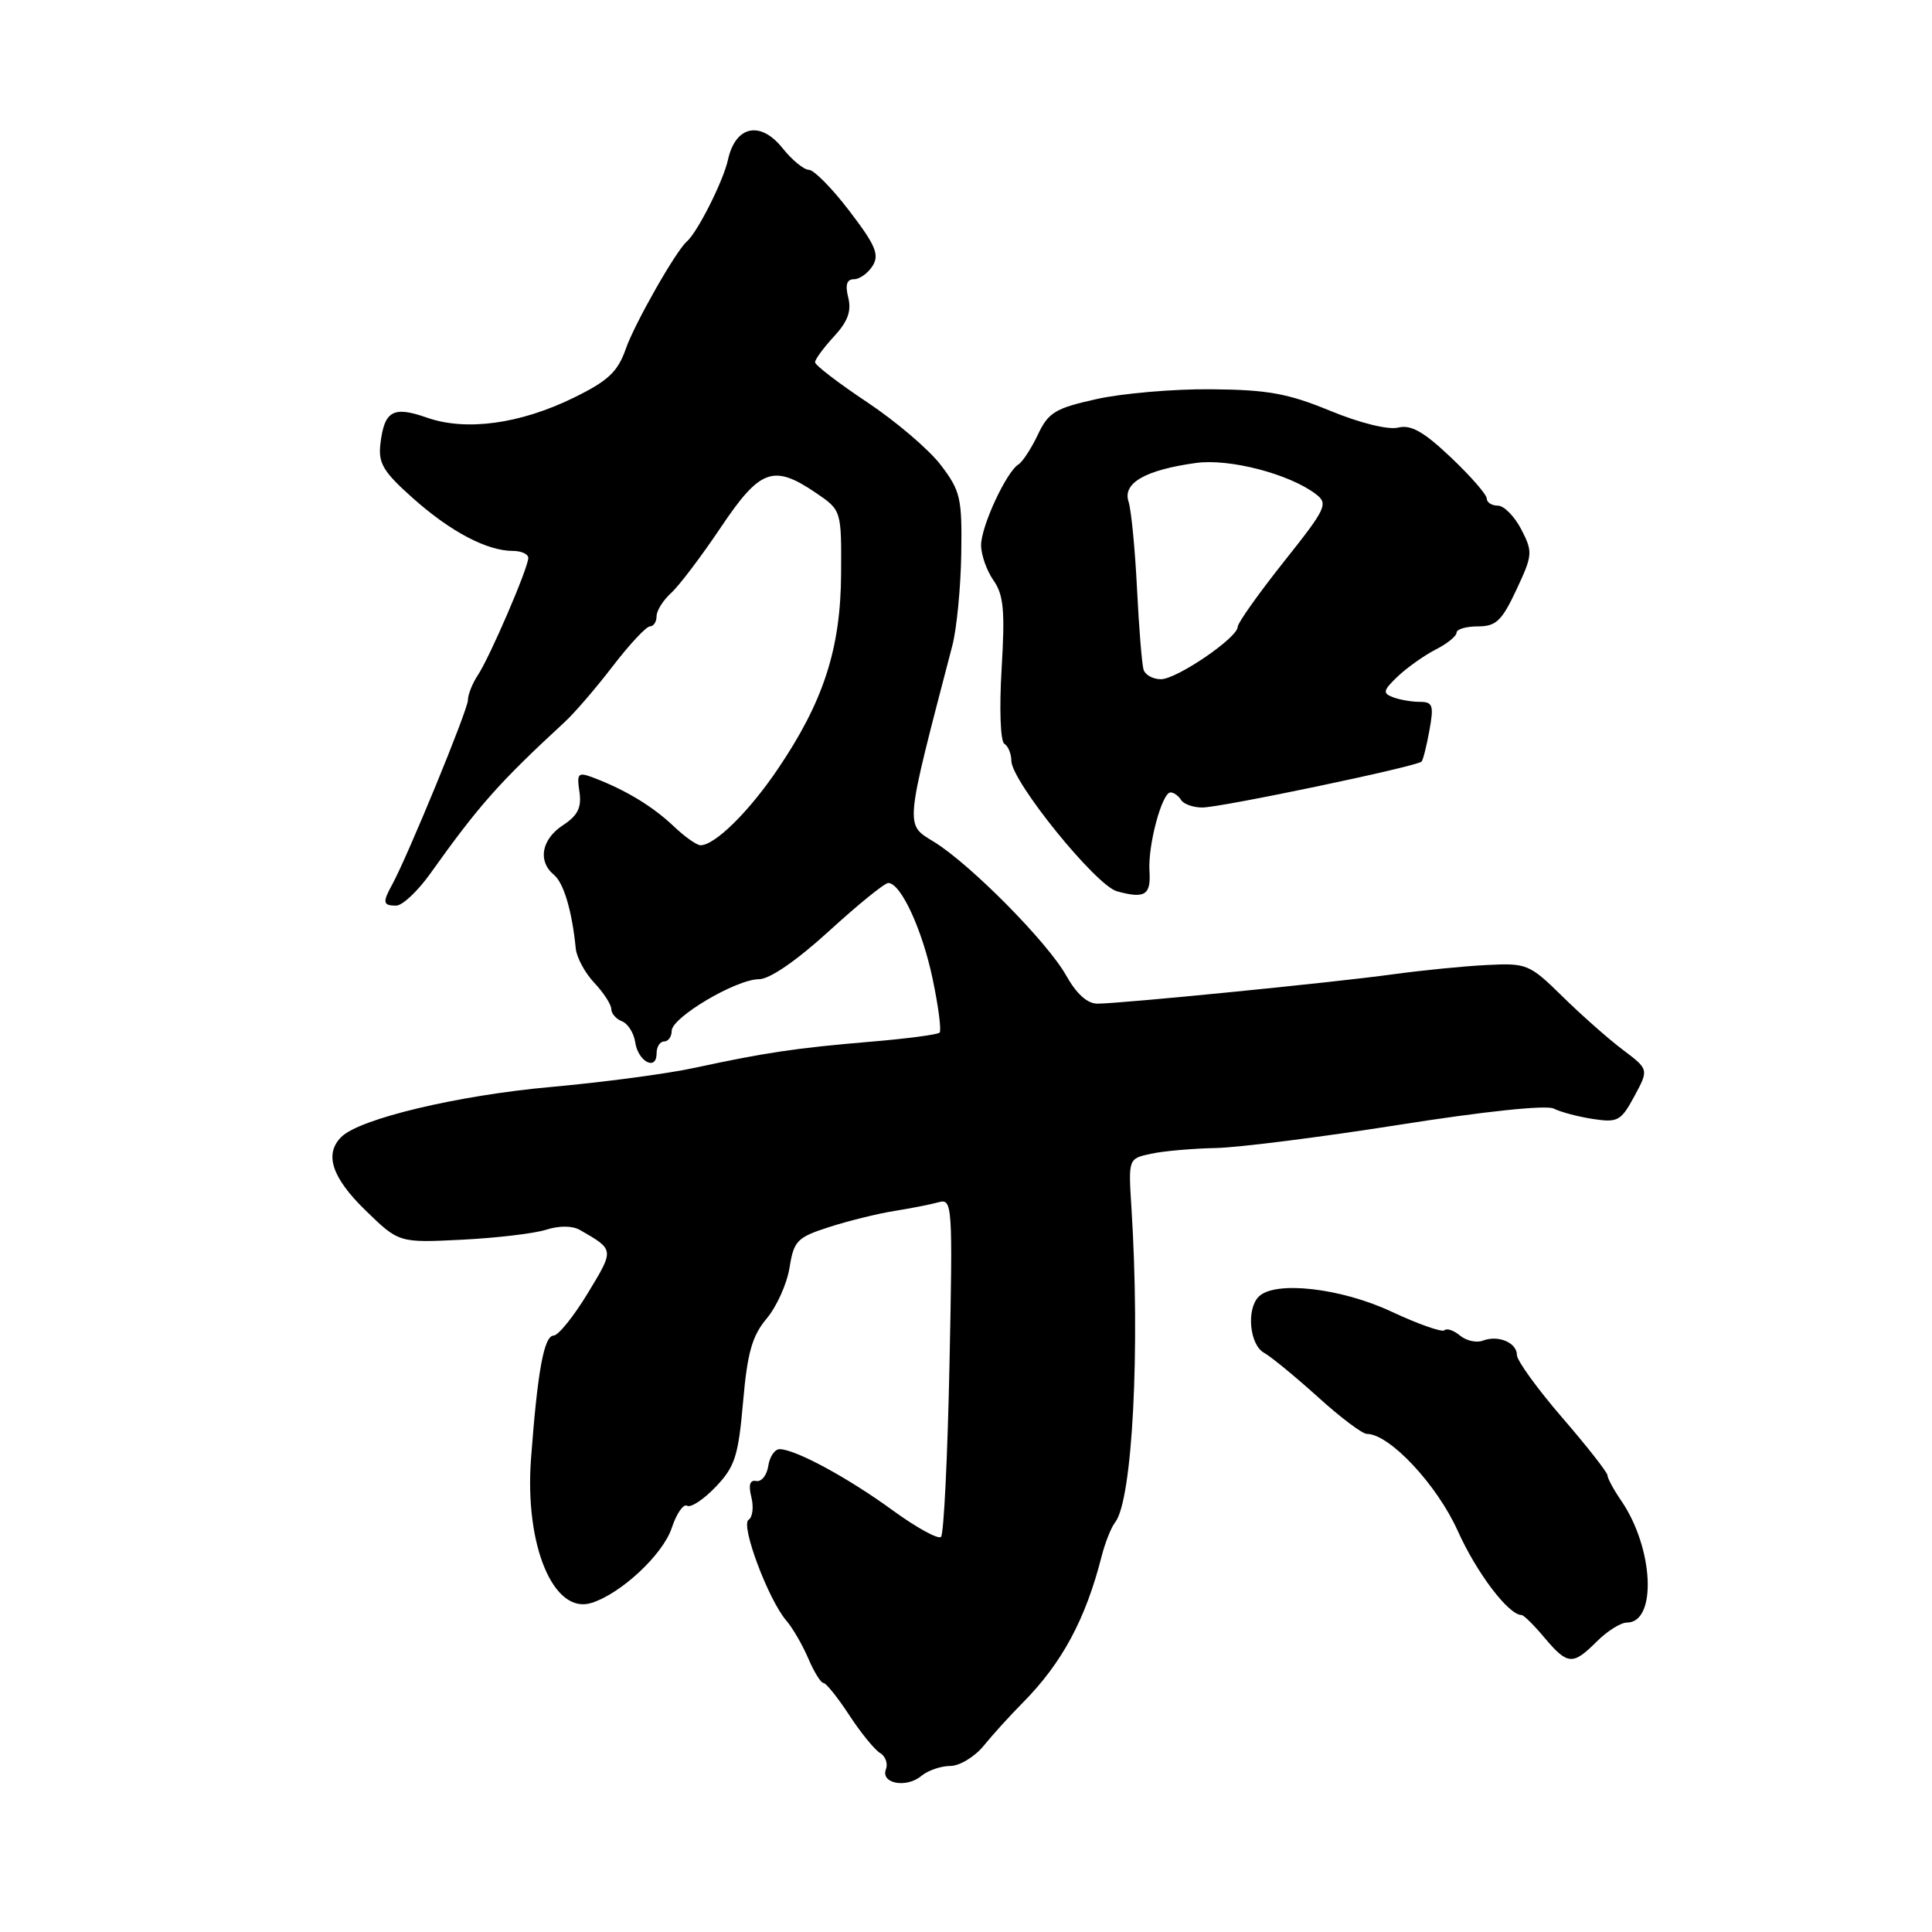 <?xml version="1.0" encoding="UTF-8" standalone="no"?>
<!DOCTYPE svg PUBLIC "-//W3C//DTD SVG 1.1//EN" "http://www.w3.org/Graphics/SVG/1.1/DTD/svg11.dtd" >
<svg xmlns="http://www.w3.org/2000/svg" xmlns:xlink="http://www.w3.org/1999/xlink" version="1.1" viewBox="0 0 256 256">
 <g >
 <path fill="currentColor"
d=" M 125.90 234.00 C 127.14 234.00 129.13 232.80 130.33 231.34 C 131.52 229.87 133.87 227.28 135.55 225.59 C 140.74 220.34 143.85 214.55 145.97 206.22 C 146.43 204.42 147.23 202.39 147.76 201.72 C 150.06 198.80 151.10 178.69 149.92 160.01 C 149.51 153.52 149.51 153.52 152.51 152.88 C 154.15 152.52 158.02 152.18 161.10 152.12 C 164.18 152.05 175.15 150.66 185.47 149.03 C 196.69 147.26 204.90 146.40 205.87 146.89 C 206.77 147.35 209.11 147.97 211.07 148.27 C 214.36 148.77 214.79 148.54 216.56 145.26 C 218.48 141.70 218.48 141.70 215.03 139.10 C 213.13 137.67 209.54 134.50 207.04 132.04 C 202.66 127.74 202.31 127.60 197.00 127.87 C 193.97 128.02 188.35 128.58 184.50 129.11 C 176.66 130.19 148.63 132.97 145.43 132.99 C 144.08 133.00 142.64 131.70 141.26 129.24 C 138.78 124.83 128.60 114.54 123.79 111.57 C 119.88 109.16 119.80 110.04 126.20 85.50 C 126.77 83.30 127.30 77.86 127.37 73.42 C 127.49 65.99 127.27 65.05 124.66 61.62 C 123.10 59.57 118.71 55.83 114.91 53.30 C 111.11 50.77 108.00 48.39 108.00 48.00 C 108.00 47.61 109.13 46.08 110.50 44.59 C 112.33 42.62 112.84 41.23 112.40 39.44 C 111.97 37.74 112.20 37.00 113.15 37.00 C 113.90 37.00 115.02 36.20 115.63 35.22 C 116.55 33.75 116.01 32.48 112.56 27.97 C 110.27 24.96 107.84 22.50 107.18 22.50 C 106.52 22.50 104.94 21.20 103.68 19.62 C 100.75 15.95 97.45 16.66 96.46 21.17 C 95.85 23.97 92.42 30.78 91.01 32.00 C 89.56 33.25 84.09 42.87 82.92 46.23 C 81.85 49.27 80.59 50.46 76.06 52.68 C 68.93 56.18 61.76 57.16 56.57 55.34 C 52.07 53.76 50.92 54.42 50.40 58.86 C 50.11 61.40 50.80 62.54 54.78 66.07 C 59.73 70.47 64.55 73.00 67.97 73.00 C 69.09 73.00 70.00 73.42 70.00 73.93 C 70.00 75.24 64.90 87.09 63.31 89.47 C 62.59 90.56 62.00 92.05 62.00 92.78 C 62.00 94.04 54.00 113.51 51.95 117.24 C 50.66 119.58 50.75 120.00 52.49 120.00 C 53.32 120.00 55.35 118.09 57.02 115.75 C 63.46 106.71 66.14 103.69 74.84 95.66 C 76.13 94.47 79.00 91.14 81.21 88.25 C 83.43 85.36 85.64 83.00 86.12 83.00 C 86.60 83.00 87.00 82.39 87.00 81.65 C 87.00 80.92 87.87 79.53 88.93 78.57 C 89.99 77.61 92.94 73.71 95.49 69.91 C 100.72 62.12 102.47 61.48 108.10 65.30 C 111.50 67.61 111.50 67.61 111.45 76.05 C 111.39 85.99 109.11 93.00 103.01 101.98 C 99.20 107.60 94.72 112.00 92.82 112.00 C 92.32 112.00 90.69 110.85 89.21 109.43 C 86.46 106.83 82.89 104.67 78.69 103.07 C 76.58 102.27 76.41 102.43 76.78 104.92 C 77.08 107.01 76.57 108.05 74.59 109.35 C 71.75 111.21 71.22 114.11 73.39 115.91 C 74.70 116.99 75.80 120.71 76.29 125.67 C 76.40 126.86 77.51 128.92 78.75 130.23 C 79.99 131.55 81.00 133.11 81.00 133.71 C 81.00 134.30 81.64 135.03 82.42 135.33 C 83.20 135.63 83.99 136.88 84.17 138.11 C 84.55 140.68 87.00 141.96 87.00 139.58 C 87.00 138.71 87.45 138.00 88.00 138.00 C 88.55 138.00 89.00 137.37 89.00 136.60 C 89.00 134.81 97.55 129.75 100.57 129.75 C 101.98 129.75 105.53 127.31 109.84 123.38 C 113.68 119.87 117.22 117.00 117.70 117.00 C 119.36 117.00 122.22 123.19 123.59 129.76 C 124.35 133.39 124.76 136.57 124.50 136.83 C 124.24 137.09 120.09 137.64 115.26 138.04 C 105.45 138.87 101.43 139.47 92.00 141.50 C 88.42 142.28 79.88 143.41 73.00 144.03 C 60.72 145.13 47.71 148.22 45.25 150.63 C 42.93 152.90 43.96 156.03 48.43 160.38 C 52.85 164.68 52.85 164.68 61.18 164.27 C 65.75 164.04 70.78 163.45 72.35 162.95 C 74.10 162.39 75.83 162.40 76.85 162.98 C 81.43 165.62 81.42 165.52 77.88 171.36 C 76.02 174.43 73.98 176.96 73.36 176.97 C 72.08 177.00 71.23 181.65 70.36 193.32 C 69.51 204.80 73.35 213.96 78.36 212.40 C 82.28 211.18 87.85 205.98 89.01 202.46 C 89.64 200.55 90.56 199.23 91.04 199.52 C 91.52 199.82 93.23 198.70 94.83 197.02 C 97.38 194.35 97.83 192.96 98.46 185.78 C 99.03 179.22 99.66 177.01 101.59 174.71 C 102.91 173.14 104.28 170.10 104.62 167.96 C 105.19 164.40 105.62 163.96 109.87 162.59 C 112.42 161.77 116.30 160.81 118.50 160.46 C 120.70 160.11 123.35 159.59 124.38 159.30 C 126.20 158.80 126.25 159.61 125.81 180.88 C 125.56 193.03 125.06 203.27 124.69 203.64 C 124.32 204.01 121.43 202.42 118.26 200.11 C 112.38 195.82 105.44 192.06 103.32 192.02 C 102.67 192.01 101.98 193.01 101.80 194.25 C 101.61 195.49 100.89 196.38 100.21 196.24 C 99.36 196.07 99.15 196.76 99.56 198.38 C 99.89 199.70 99.72 201.05 99.19 201.38 C 98.09 202.06 101.81 211.98 104.20 214.75 C 105.03 215.71 106.33 217.96 107.10 219.75 C 107.86 221.54 108.77 223.00 109.11 223.00 C 109.45 223.00 110.99 224.91 112.52 227.25 C 114.05 229.59 115.89 231.85 116.61 232.28 C 117.33 232.70 117.68 233.68 117.39 234.44 C 116.66 236.33 120.10 236.98 122.08 235.32 C 122.95 234.60 124.67 234.00 125.90 234.00 Z  M 211.59 217.50 C 212.97 216.12 214.76 215.00 215.57 215.00 C 219.59 215.00 219.13 205.14 214.82 198.85 C 213.82 197.39 213.00 195.88 213.00 195.49 C 213.00 195.11 210.30 191.66 207.00 187.84 C 203.70 184.02 201.00 180.28 201.00 179.55 C 201.00 177.91 198.53 176.86 196.49 177.64 C 195.66 177.96 194.29 177.66 193.46 176.97 C 192.63 176.28 191.70 175.96 191.40 176.27 C 191.09 176.57 187.93 175.46 184.38 173.80 C 177.68 170.66 168.93 169.67 166.79 171.81 C 165.13 173.47 165.57 178.18 167.49 179.25 C 168.45 179.79 171.66 182.43 174.63 185.11 C 177.59 187.80 180.51 190.00 181.12 190.00 C 184.11 190.00 190.40 196.72 193.16 202.85 C 195.65 208.40 199.89 214.00 201.62 214.00 C 201.90 214.00 203.27 215.35 204.65 217.00 C 207.72 220.64 208.40 220.69 211.59 217.50 Z  M 152.31 115.40 C 152.09 112.00 153.97 105.00 155.10 105.00 C 155.53 105.00 156.16 105.45 156.50 106.00 C 156.84 106.55 158.10 107.00 159.31 107.00 C 161.79 107.00 187.81 101.55 188.37 100.91 C 188.57 100.69 189.04 98.81 189.41 96.75 C 190.01 93.46 189.85 93.00 188.13 93.00 C 187.05 93.00 185.44 92.72 184.56 92.38 C 183.18 91.86 183.27 91.47 185.23 89.61 C 186.48 88.43 188.74 86.83 190.25 86.06 C 191.76 85.29 193.00 84.29 193.00 83.83 C 193.00 83.37 194.27 83.00 195.83 83.00 C 198.23 83.00 199.00 82.27 200.93 78.15 C 203.09 73.54 203.12 73.14 201.58 70.15 C 200.68 68.42 199.29 67.00 198.47 67.00 C 197.66 67.00 197.00 66.57 197.00 66.05 C 197.00 65.54 194.86 63.08 192.25 60.61 C 188.63 57.18 186.96 56.24 185.25 56.66 C 183.94 56.98 180.20 56.06 176.25 54.43 C 170.67 52.13 167.95 51.64 160.50 51.58 C 155.55 51.53 148.71 52.12 145.30 52.88 C 139.84 54.09 138.92 54.64 137.53 57.58 C 136.66 59.42 135.50 61.19 134.96 61.53 C 133.34 62.53 130.00 69.74 130.00 72.24 C 130.00 73.51 130.74 75.61 131.64 76.90 C 132.99 78.82 133.18 80.91 132.72 88.61 C 132.40 93.90 132.56 98.23 133.08 98.55 C 133.59 98.86 134.00 99.88 134.01 100.81 C 134.02 103.51 145.20 117.33 148.00 118.10 C 151.71 119.12 152.52 118.61 152.31 115.40 Z  M 151.53 88.75 C 151.31 88.06 150.92 83.22 150.66 78.00 C 150.40 72.78 149.90 67.57 149.53 66.44 C 148.74 64.00 151.79 62.26 158.51 61.34 C 162.92 60.74 170.81 62.79 174.33 65.45 C 176.04 66.75 175.78 67.31 170.08 74.48 C 166.74 78.69 164.00 82.55 164.00 83.06 C 164.00 84.50 155.93 90.00 153.82 90.00 C 152.78 90.00 151.76 89.44 151.53 88.75 Z "/>
</g>
</svg>